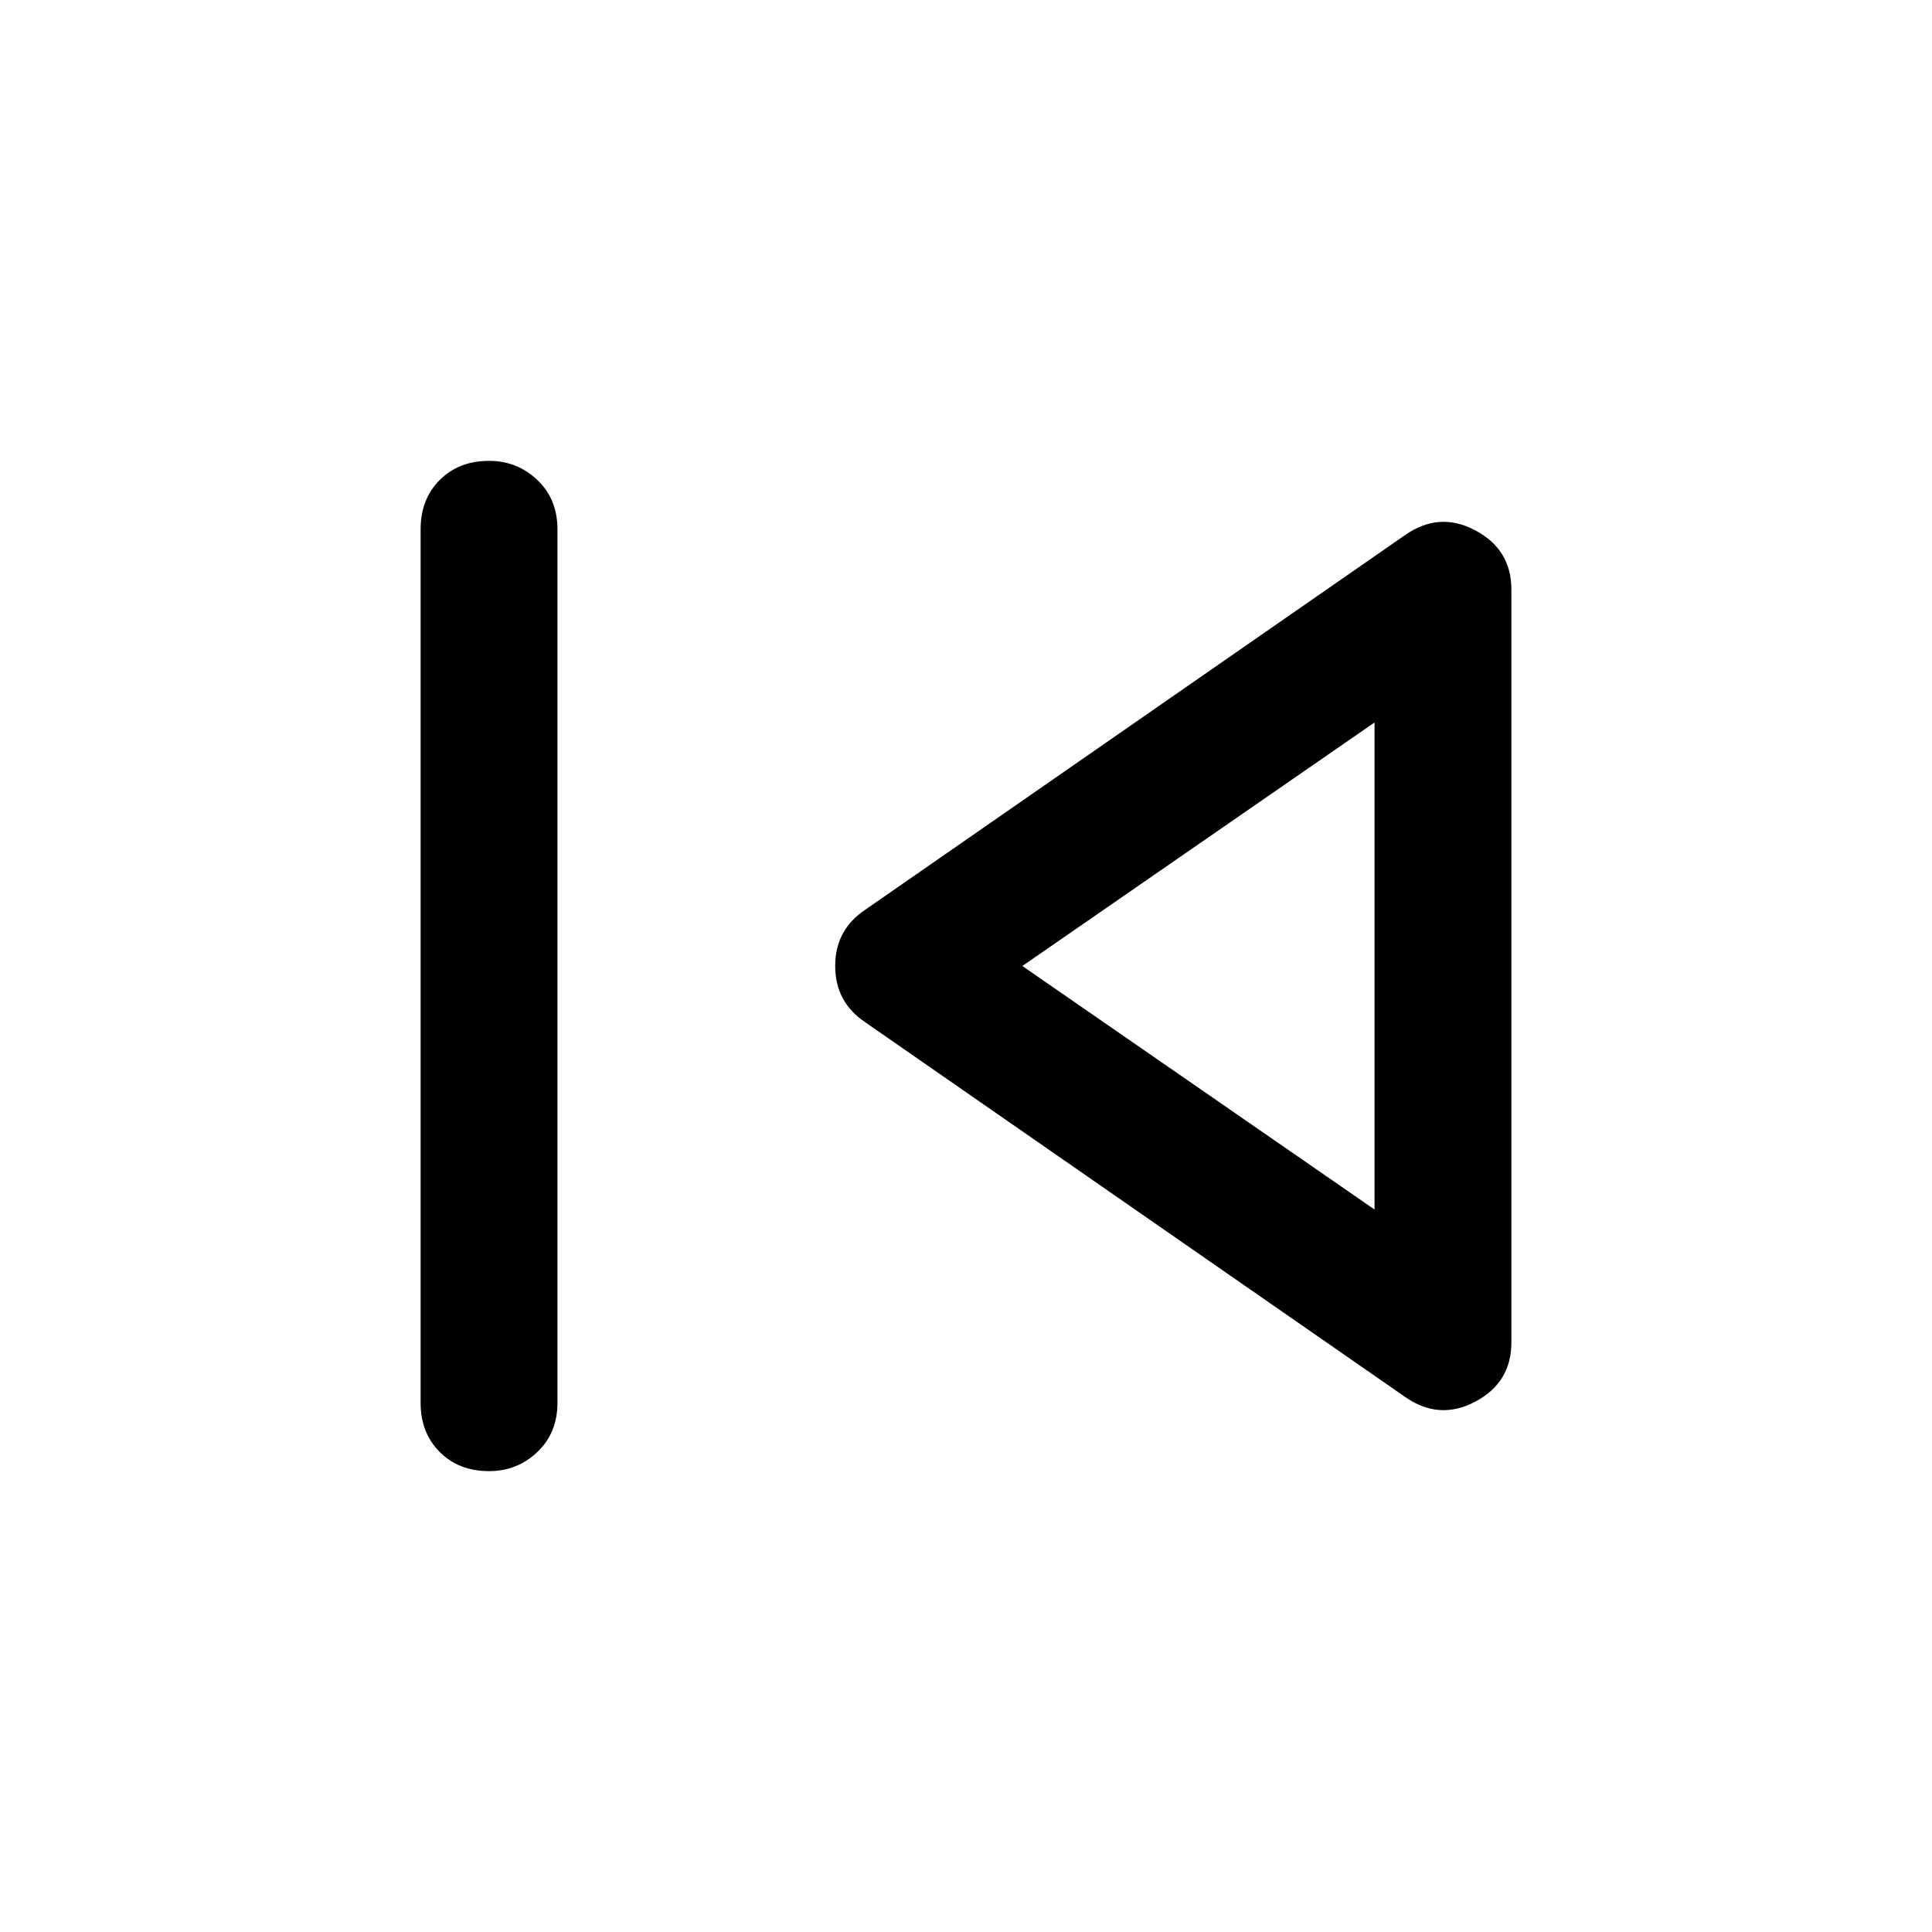 <svg xmlns="http://www.w3.org/2000/svg" height="48" width="48"><path d="M12.15 36.55Q11.4 36.55 10.925 36.075Q10.45 35.6 10.45 34.85V13.15Q10.45 12.4 10.925 11.925Q11.4 11.45 12.15 11.45Q12.85 11.45 13.35 11.925Q13.85 12.4 13.85 13.15V34.85Q13.85 35.6 13.35 36.075Q12.85 36.55 12.15 36.55ZM34.9 34.7 21.5 25.4Q20.75 24.9 20.75 24Q20.75 23.1 21.5 22.6L34.9 13.3Q35.75 12.7 36.65 13.175Q37.55 13.65 37.55 14.65V33.35Q37.55 34.35 36.65 34.825Q35.75 35.3 34.9 34.7ZM34.15 24ZM34.15 30.05V17.95L25.4 24Z"/></svg>